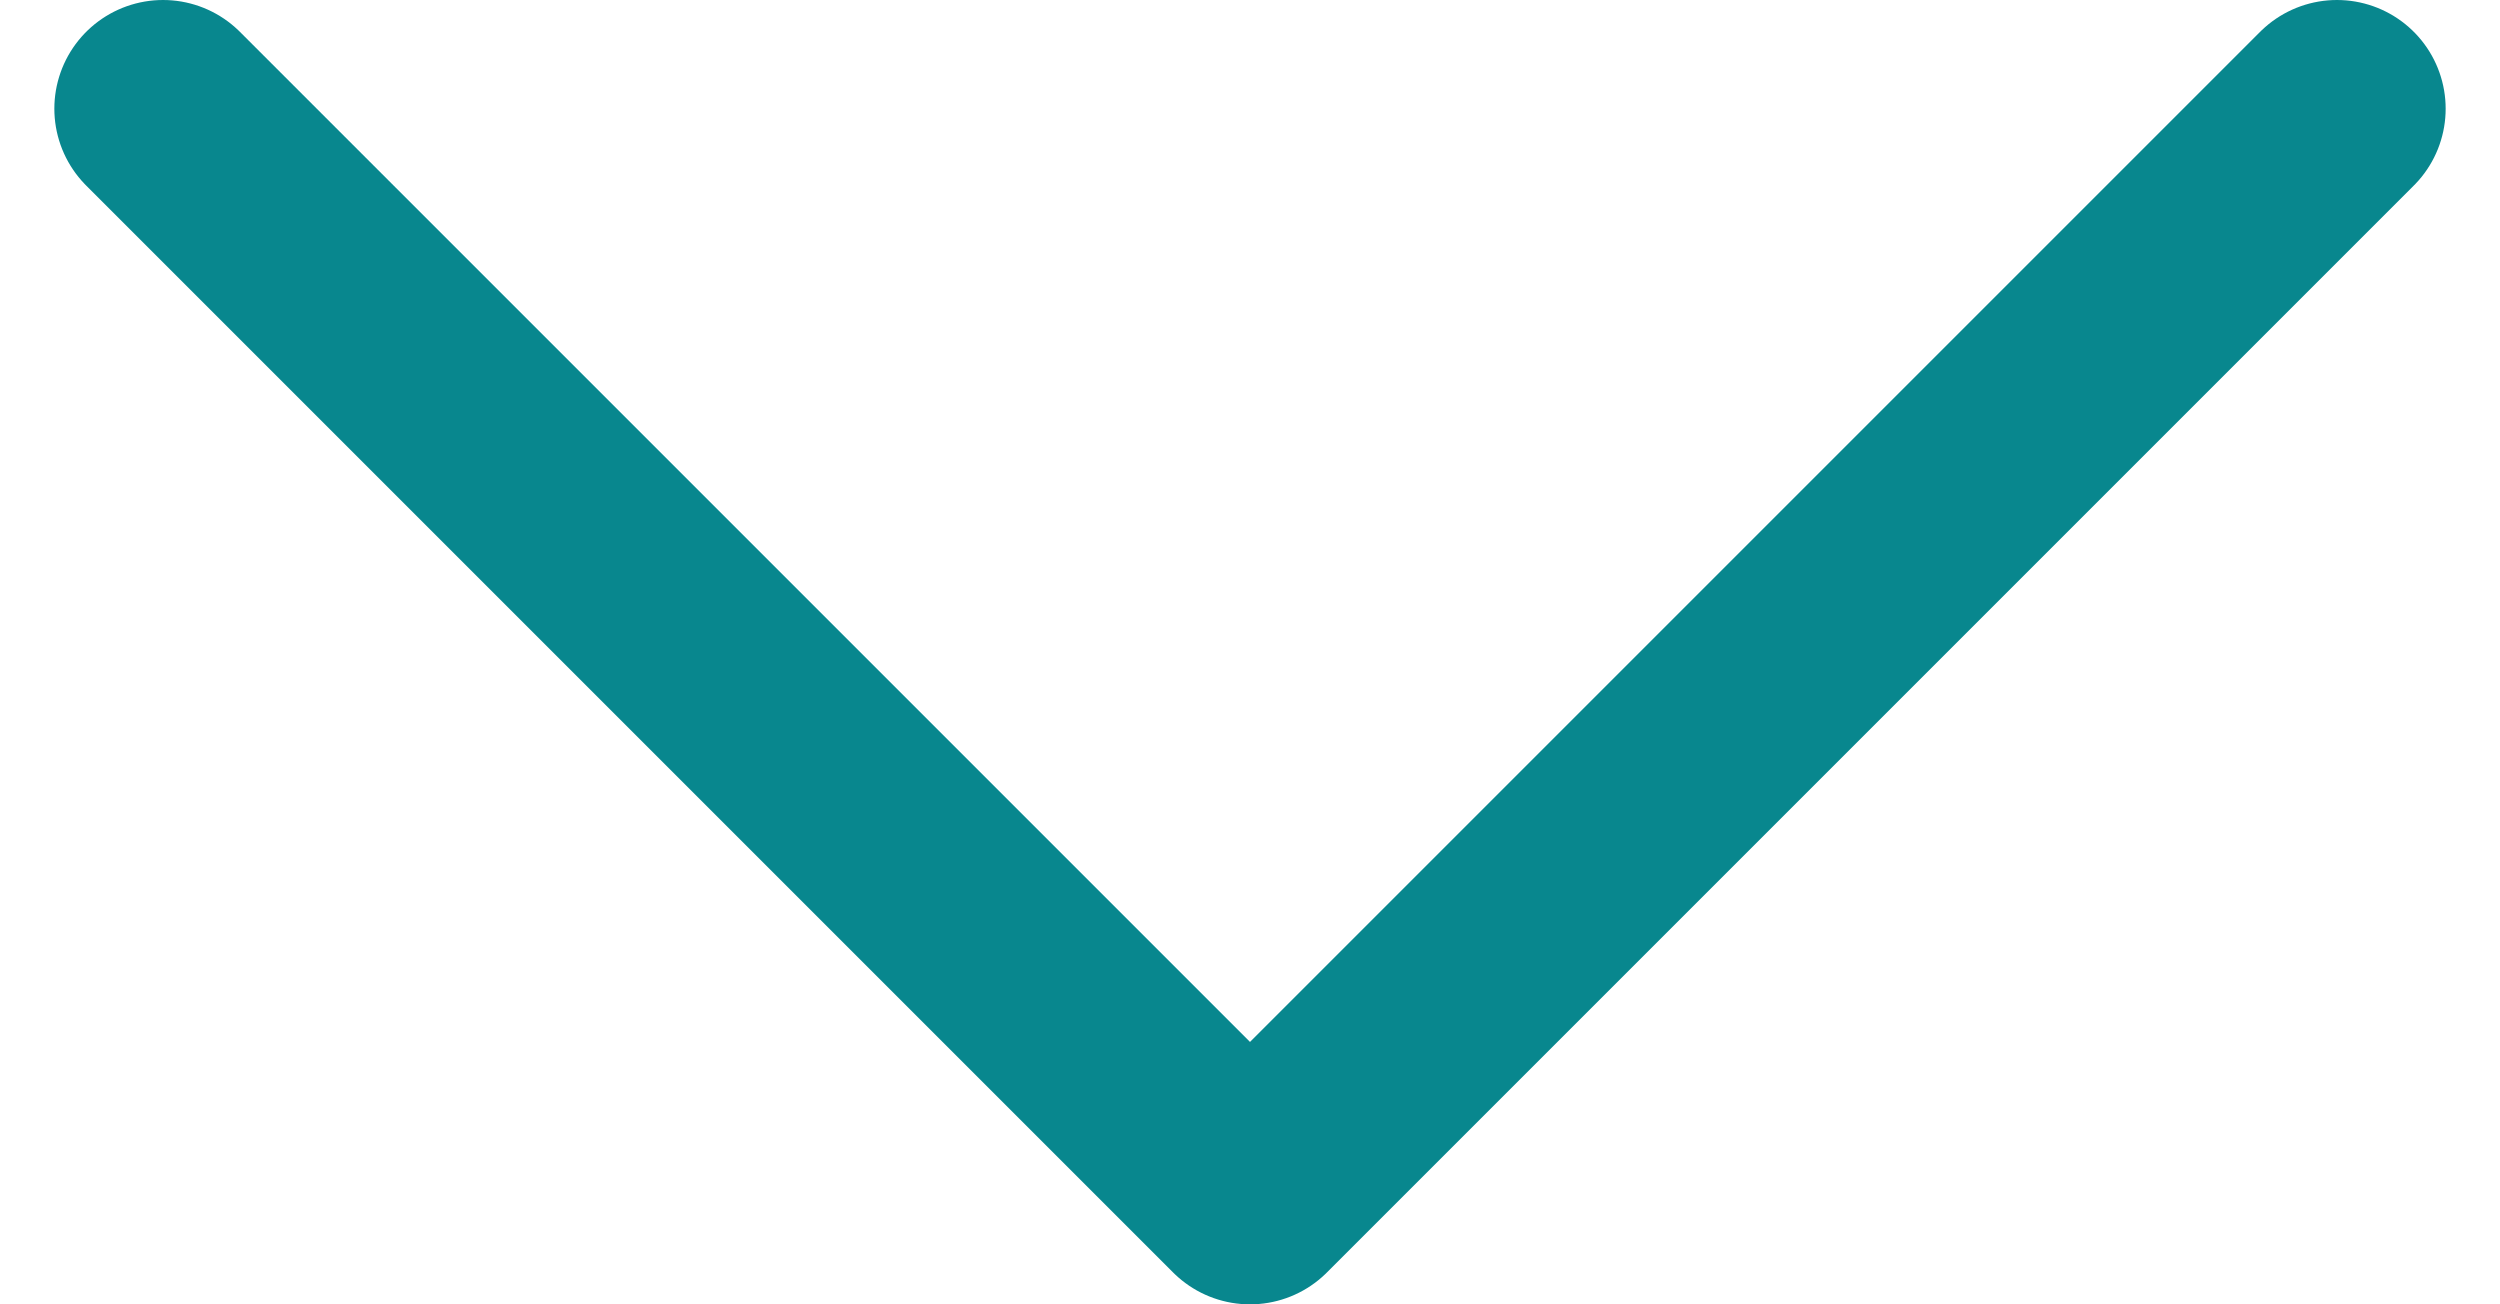 <svg width="23" height="12" viewBox="0 0 23 12" fill="none" xmlns="http://www.w3.org/2000/svg">
<g id="Icon">
<path id="Vector" d="M21.5 1L11.5 11L1.5 1" stroke="#08878E" stroke-width="2" stroke-linecap="round" stroke-linejoin="round"/>
</g>
</svg>
